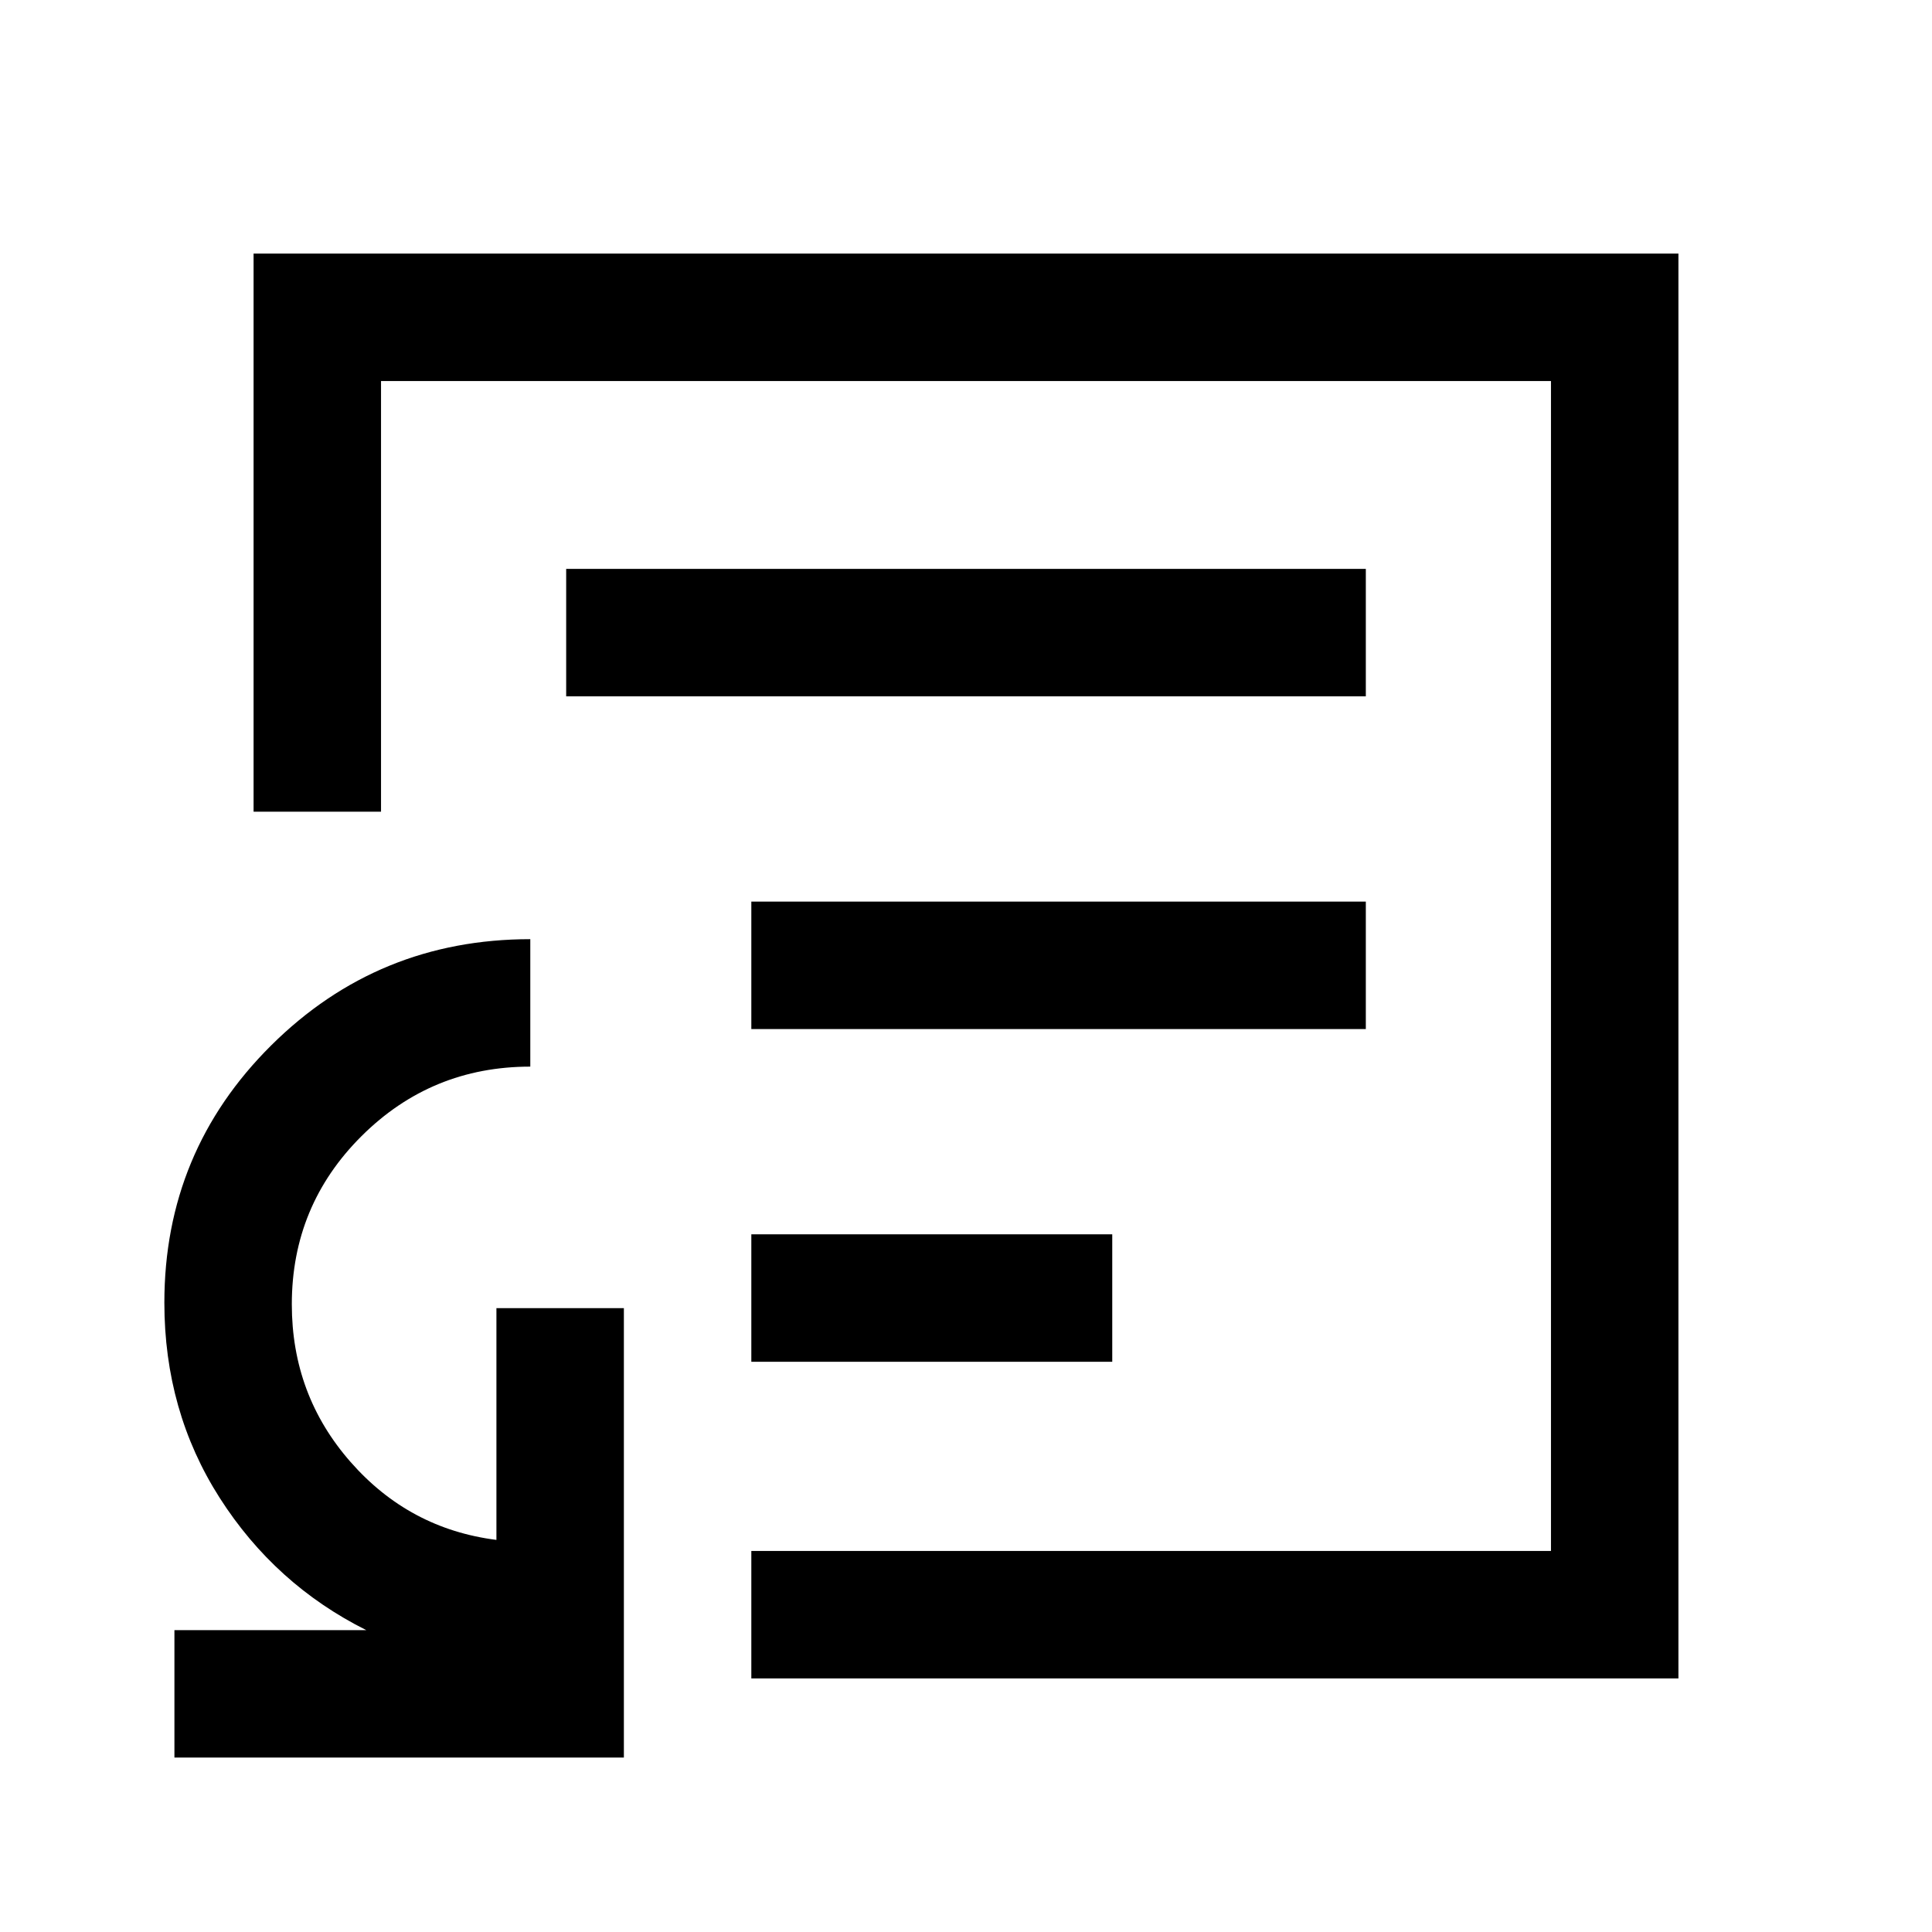 <svg xmlns="http://www.w3.org/2000/svg" height="40" viewBox="0 -960 960 960" width="40"><path d="M86.67-86.67V-150H182q-45.33-22.67-72.83-65.71-27.5-43.05-27.5-97.01 0-75.11 53.11-127.86 53.12-52.75 128.72-52.75V-430q-49.17 0-83.83 34.5Q145-361 145-311.89q0 45.06 29.17 78.31 29.16 33.25 72.5 38.75V-310H310v223.33H86.67ZM480-480ZM373.33-126v-63.33h397.34v-581.34H189.33v214H126V-834h708v708H373.33Zm0-157.33h179.34v-63.34H373.33v63.34Zm0-165.34h305.34V-512H373.33v63.33Zm-92-165.33h397.34v-63.33H281.33V-614Z"/></svg>